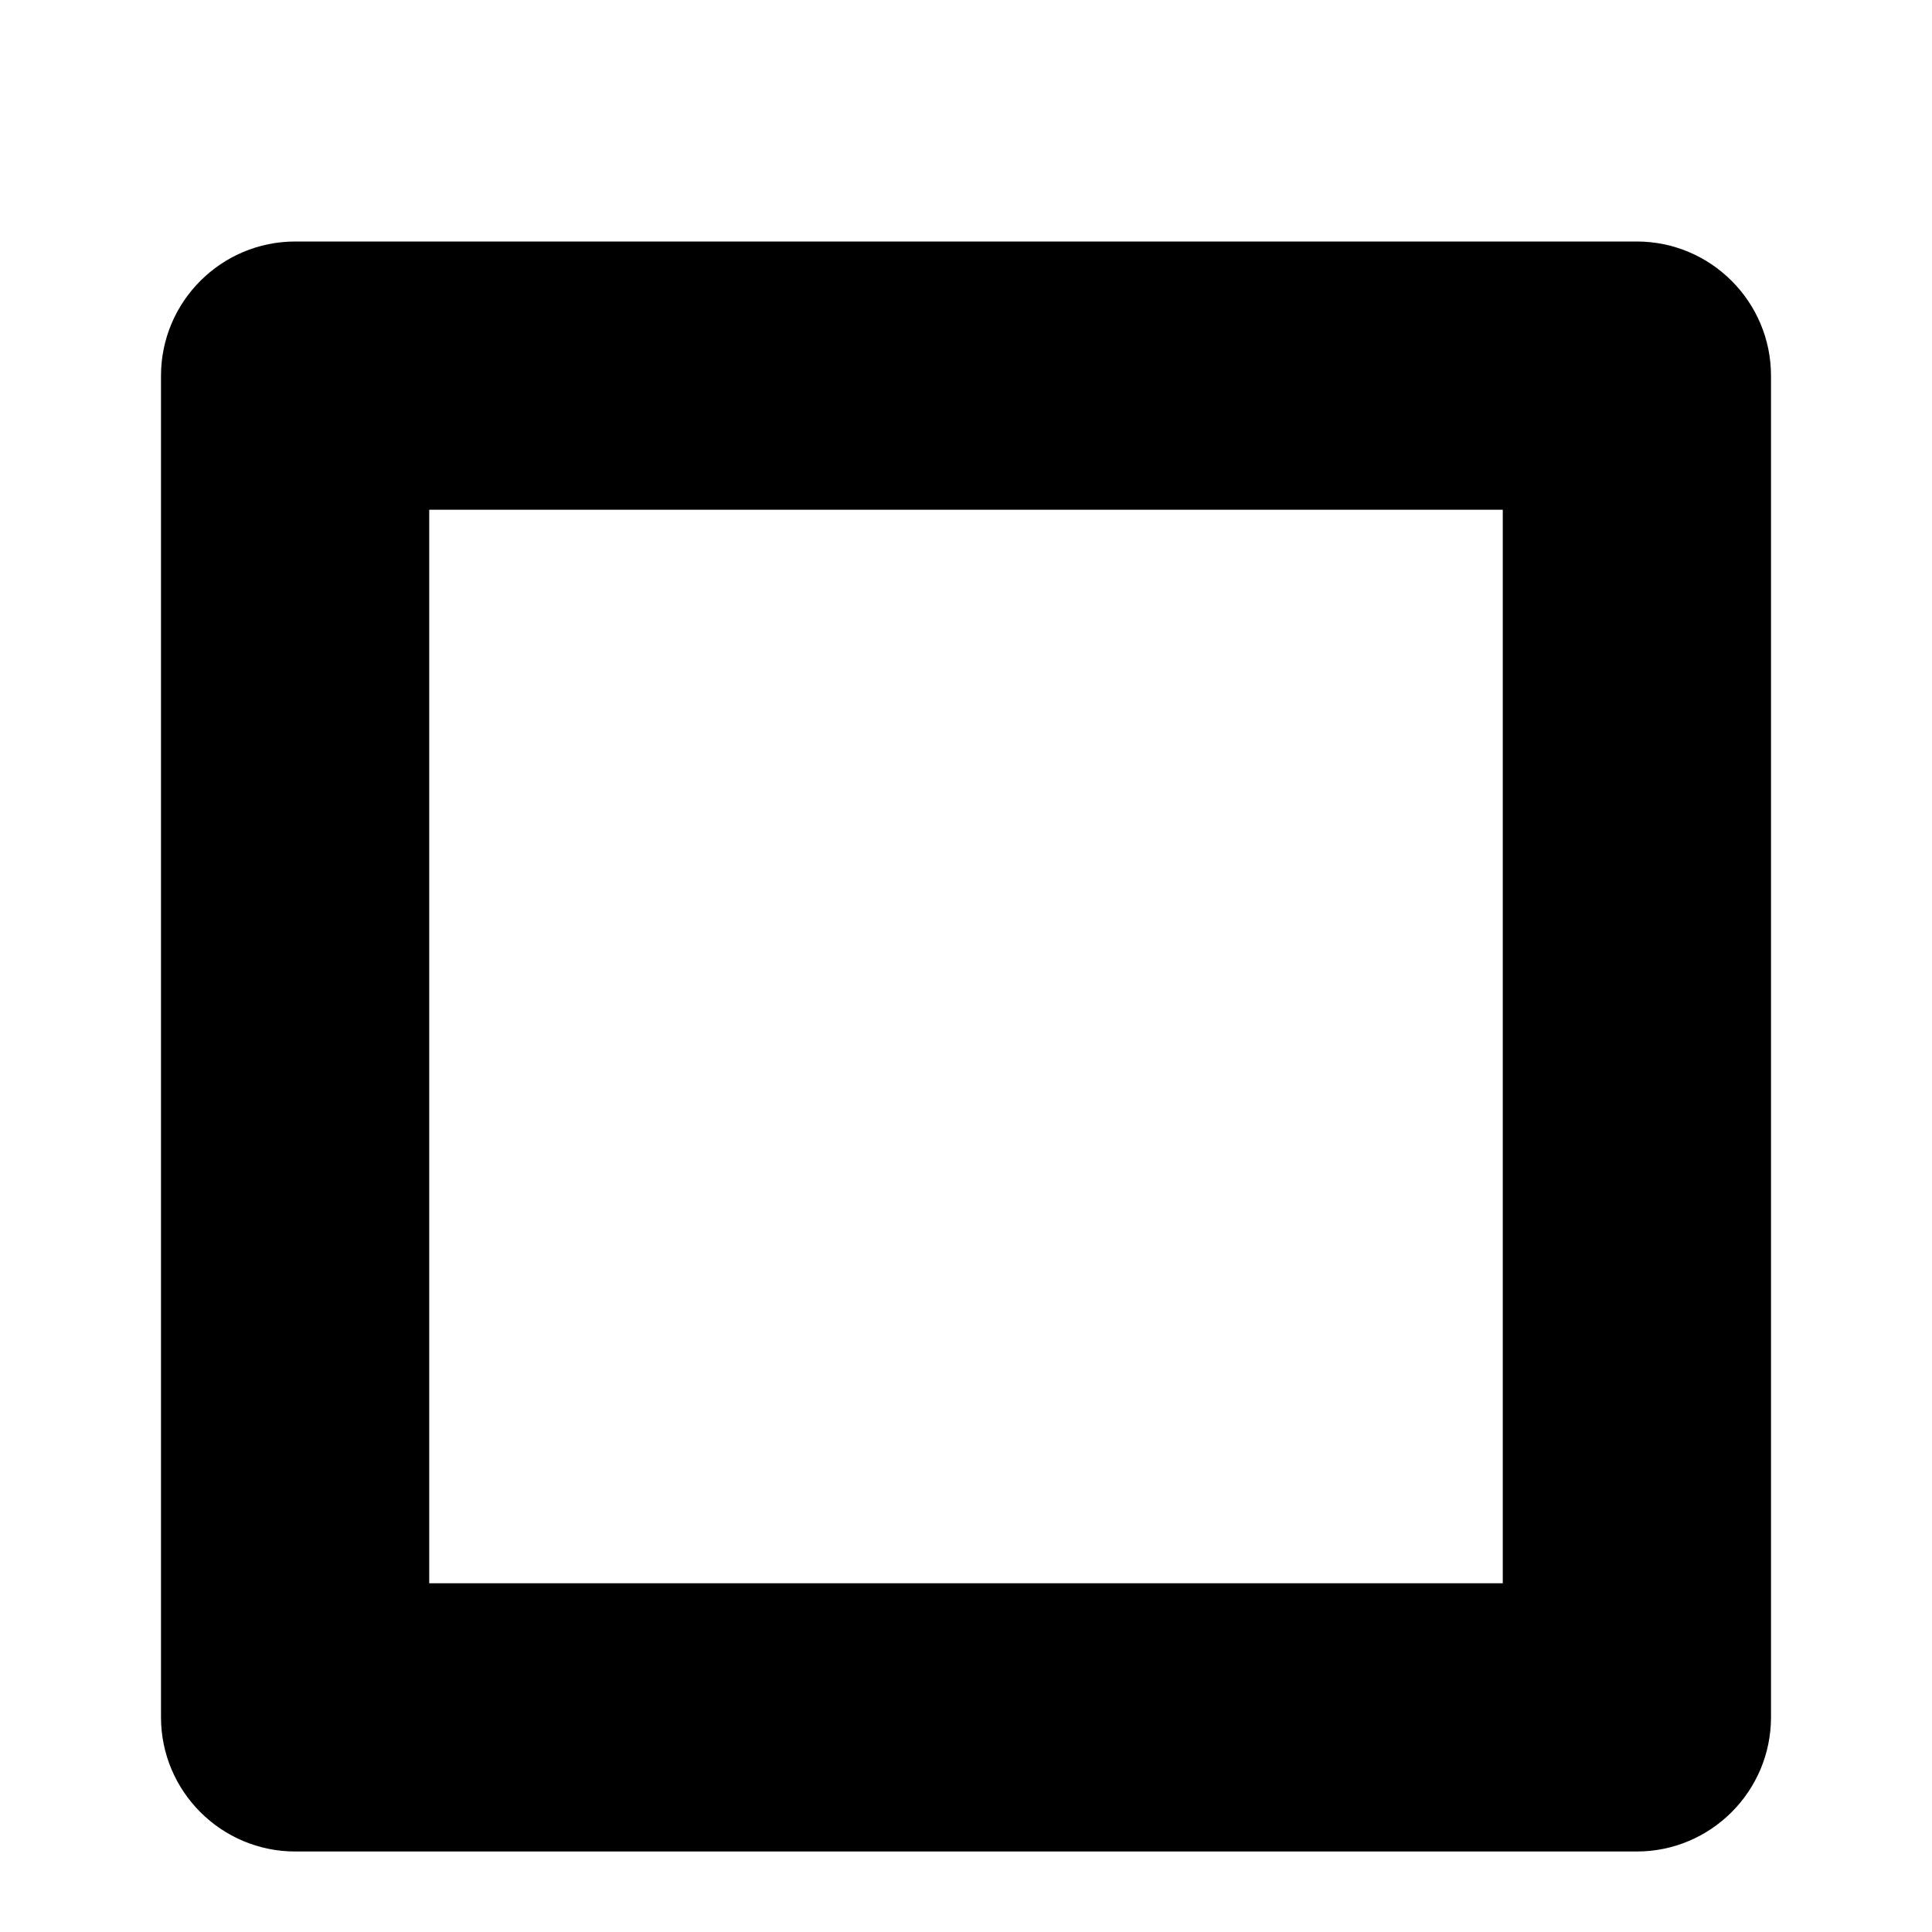 <?xml version="1.0" encoding="UTF-8" standalone="no"?><svg width='6' height='6' viewBox='0 0 6 6' fill='none' xmlns='http://www.w3.org/2000/svg'>
<path fill-rule='evenodd' clip-rule='evenodd' d='M0.5 1.167C0.5 0.937 0.687 0.75 0.917 0.75H5.083C5.313 0.75 5.5 0.937 5.5 1.167V5.333C5.5 5.563 5.313 5.75 5.083 5.75H0.917C0.687 5.75 0.5 5.563 0.5 5.333V1.167ZM1.333 1.583V4.917H4.667V1.583H1.333Z' fill='black'/>
</svg>

